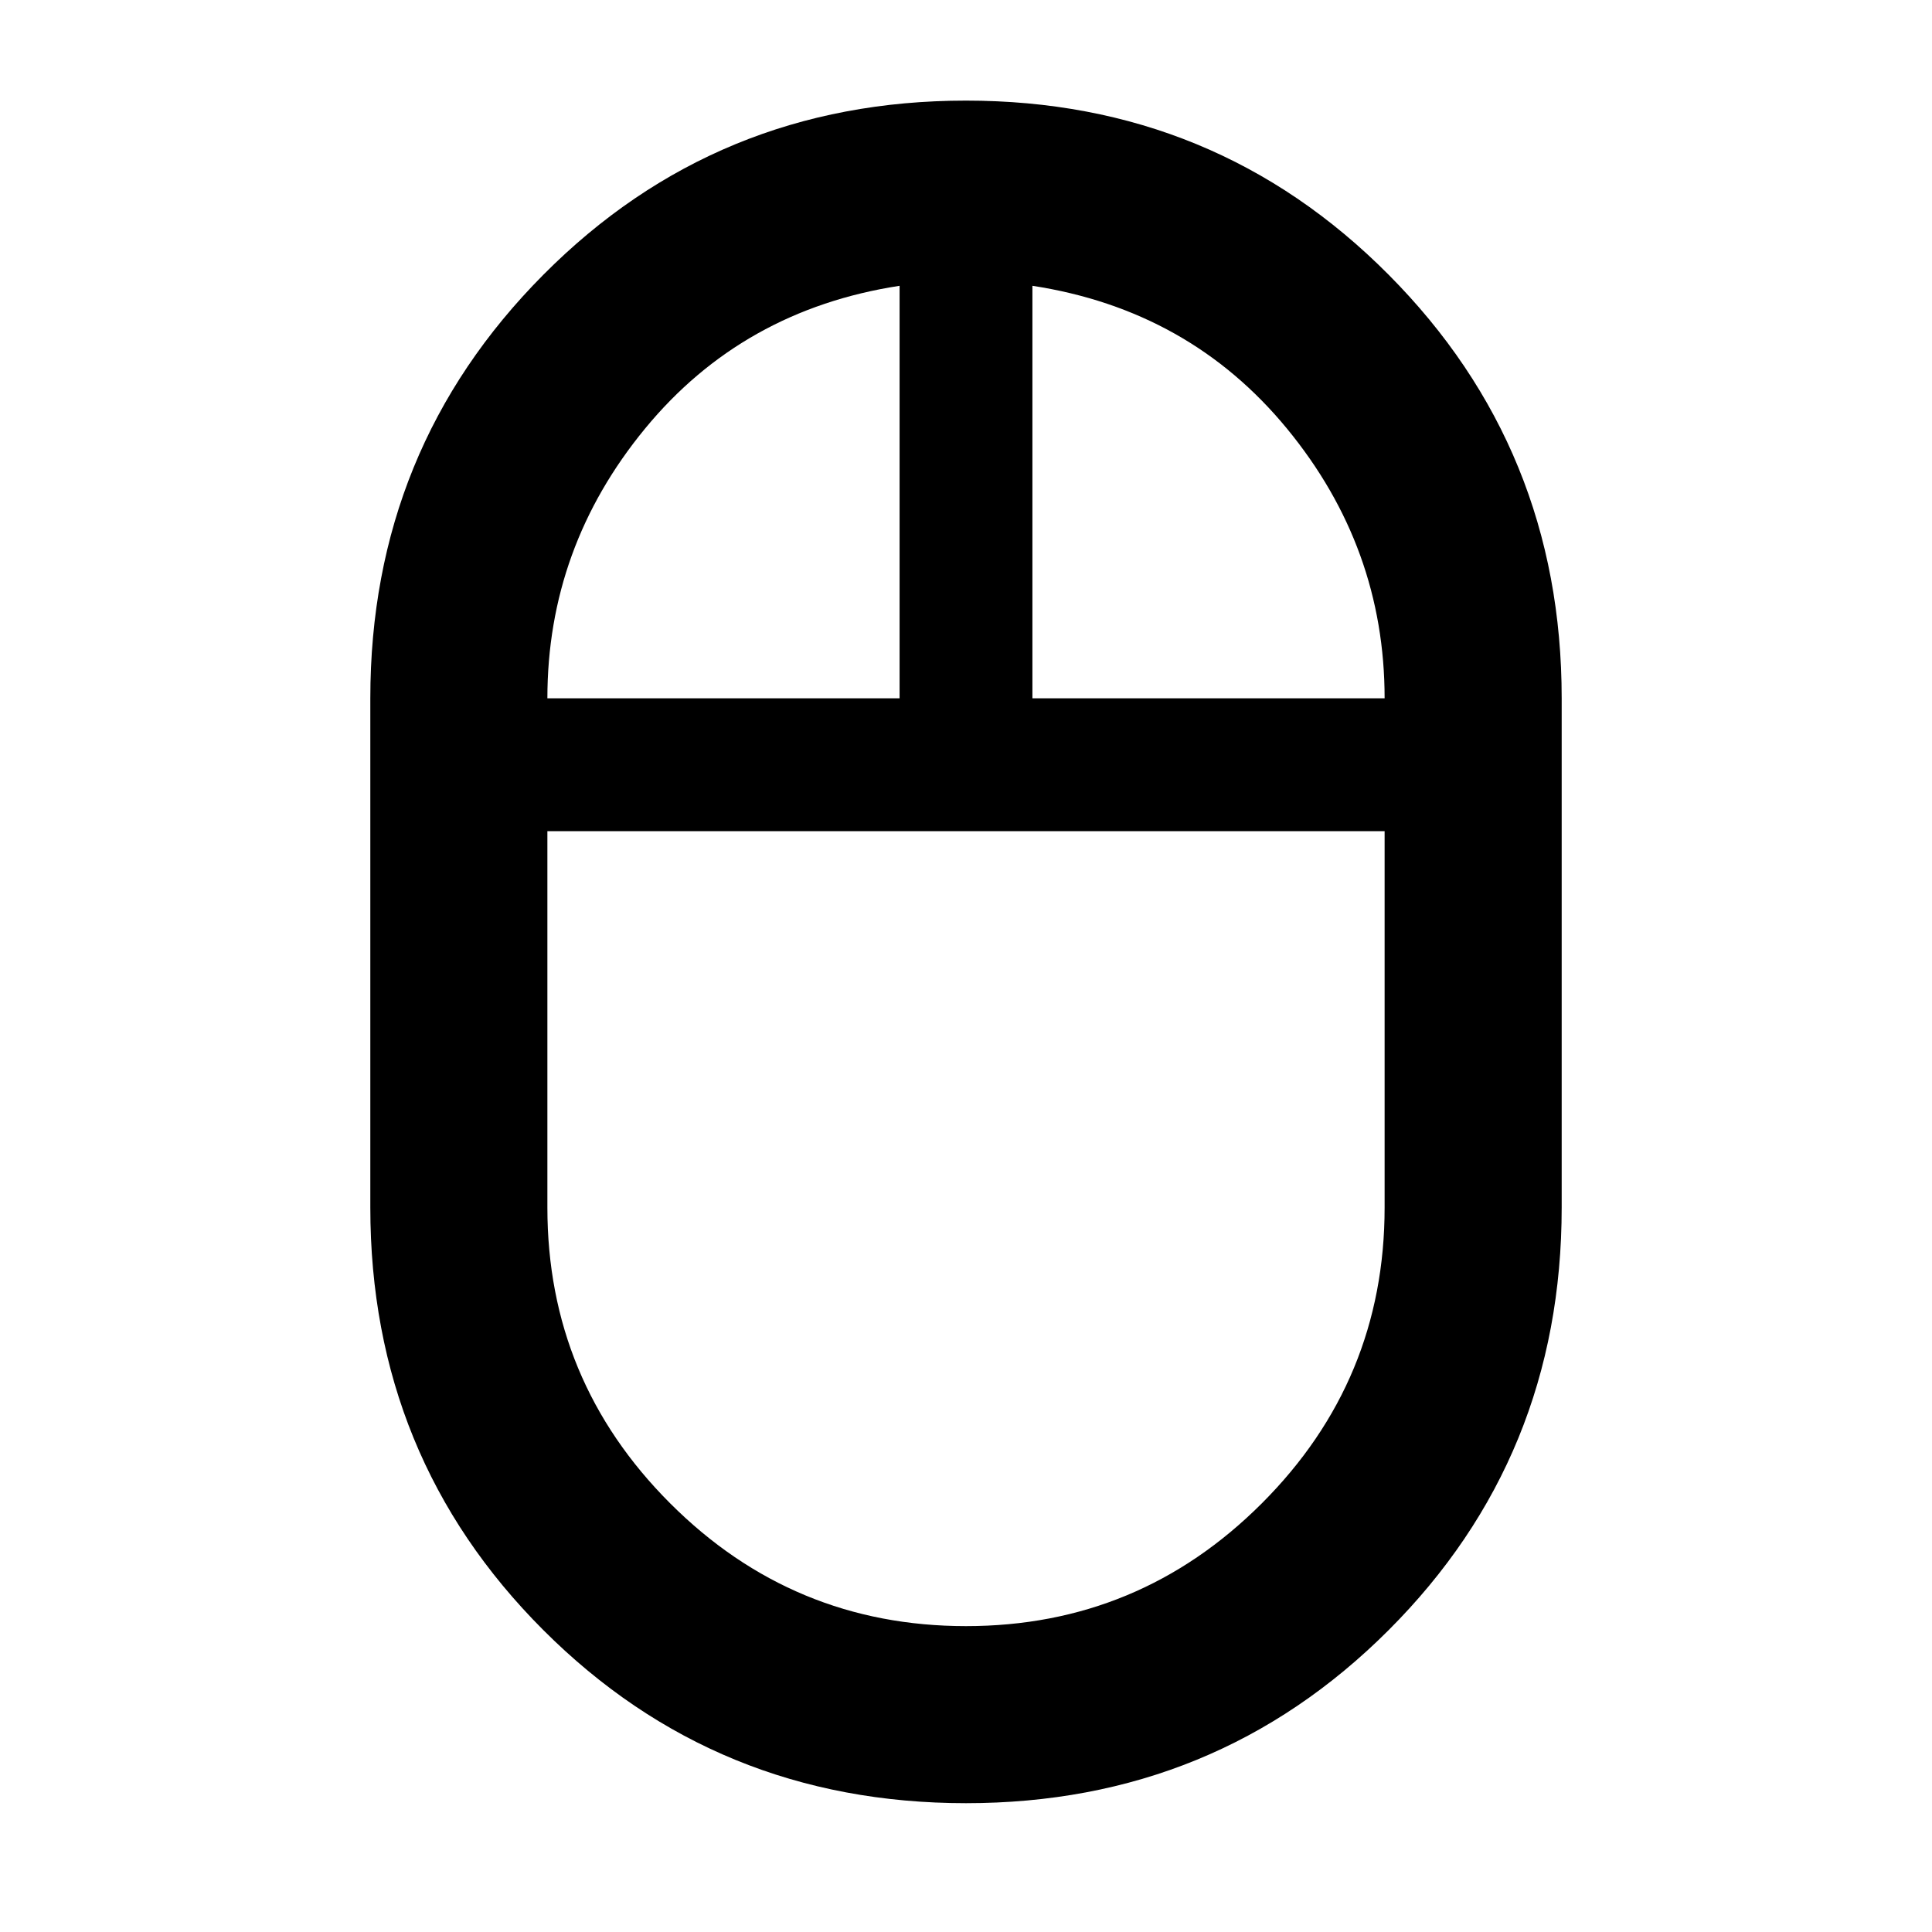 <svg xmlns="http://www.w3.org/2000/svg" height="40" width="40"><path d="M20 37.333q-5.167 0-8.75-3.583T7.667 25V14.458q0-5.166 3.583-8.77Q14.833 2.083 20 2.083t8.75 3.605q3.583 3.604 3.583 8.77V25q0 5.167-3.583 8.75T20 37.333Zm1.375-22.875h7.292q0-3.125-2.021-5.583t-5.271-2.958Zm-10.042 0h7.292V5.917q-3.25.5-5.271 2.958t-2.021 5.583ZM20 33.667q3.583 0 6.125-2.542T28.667 25v-7.792H11.333V25q0 3.583 2.542 6.125T20 33.667Zm0-16.459Zm1.375-2.75Zm-2.75 0ZM20 17.208Z"/></svg>